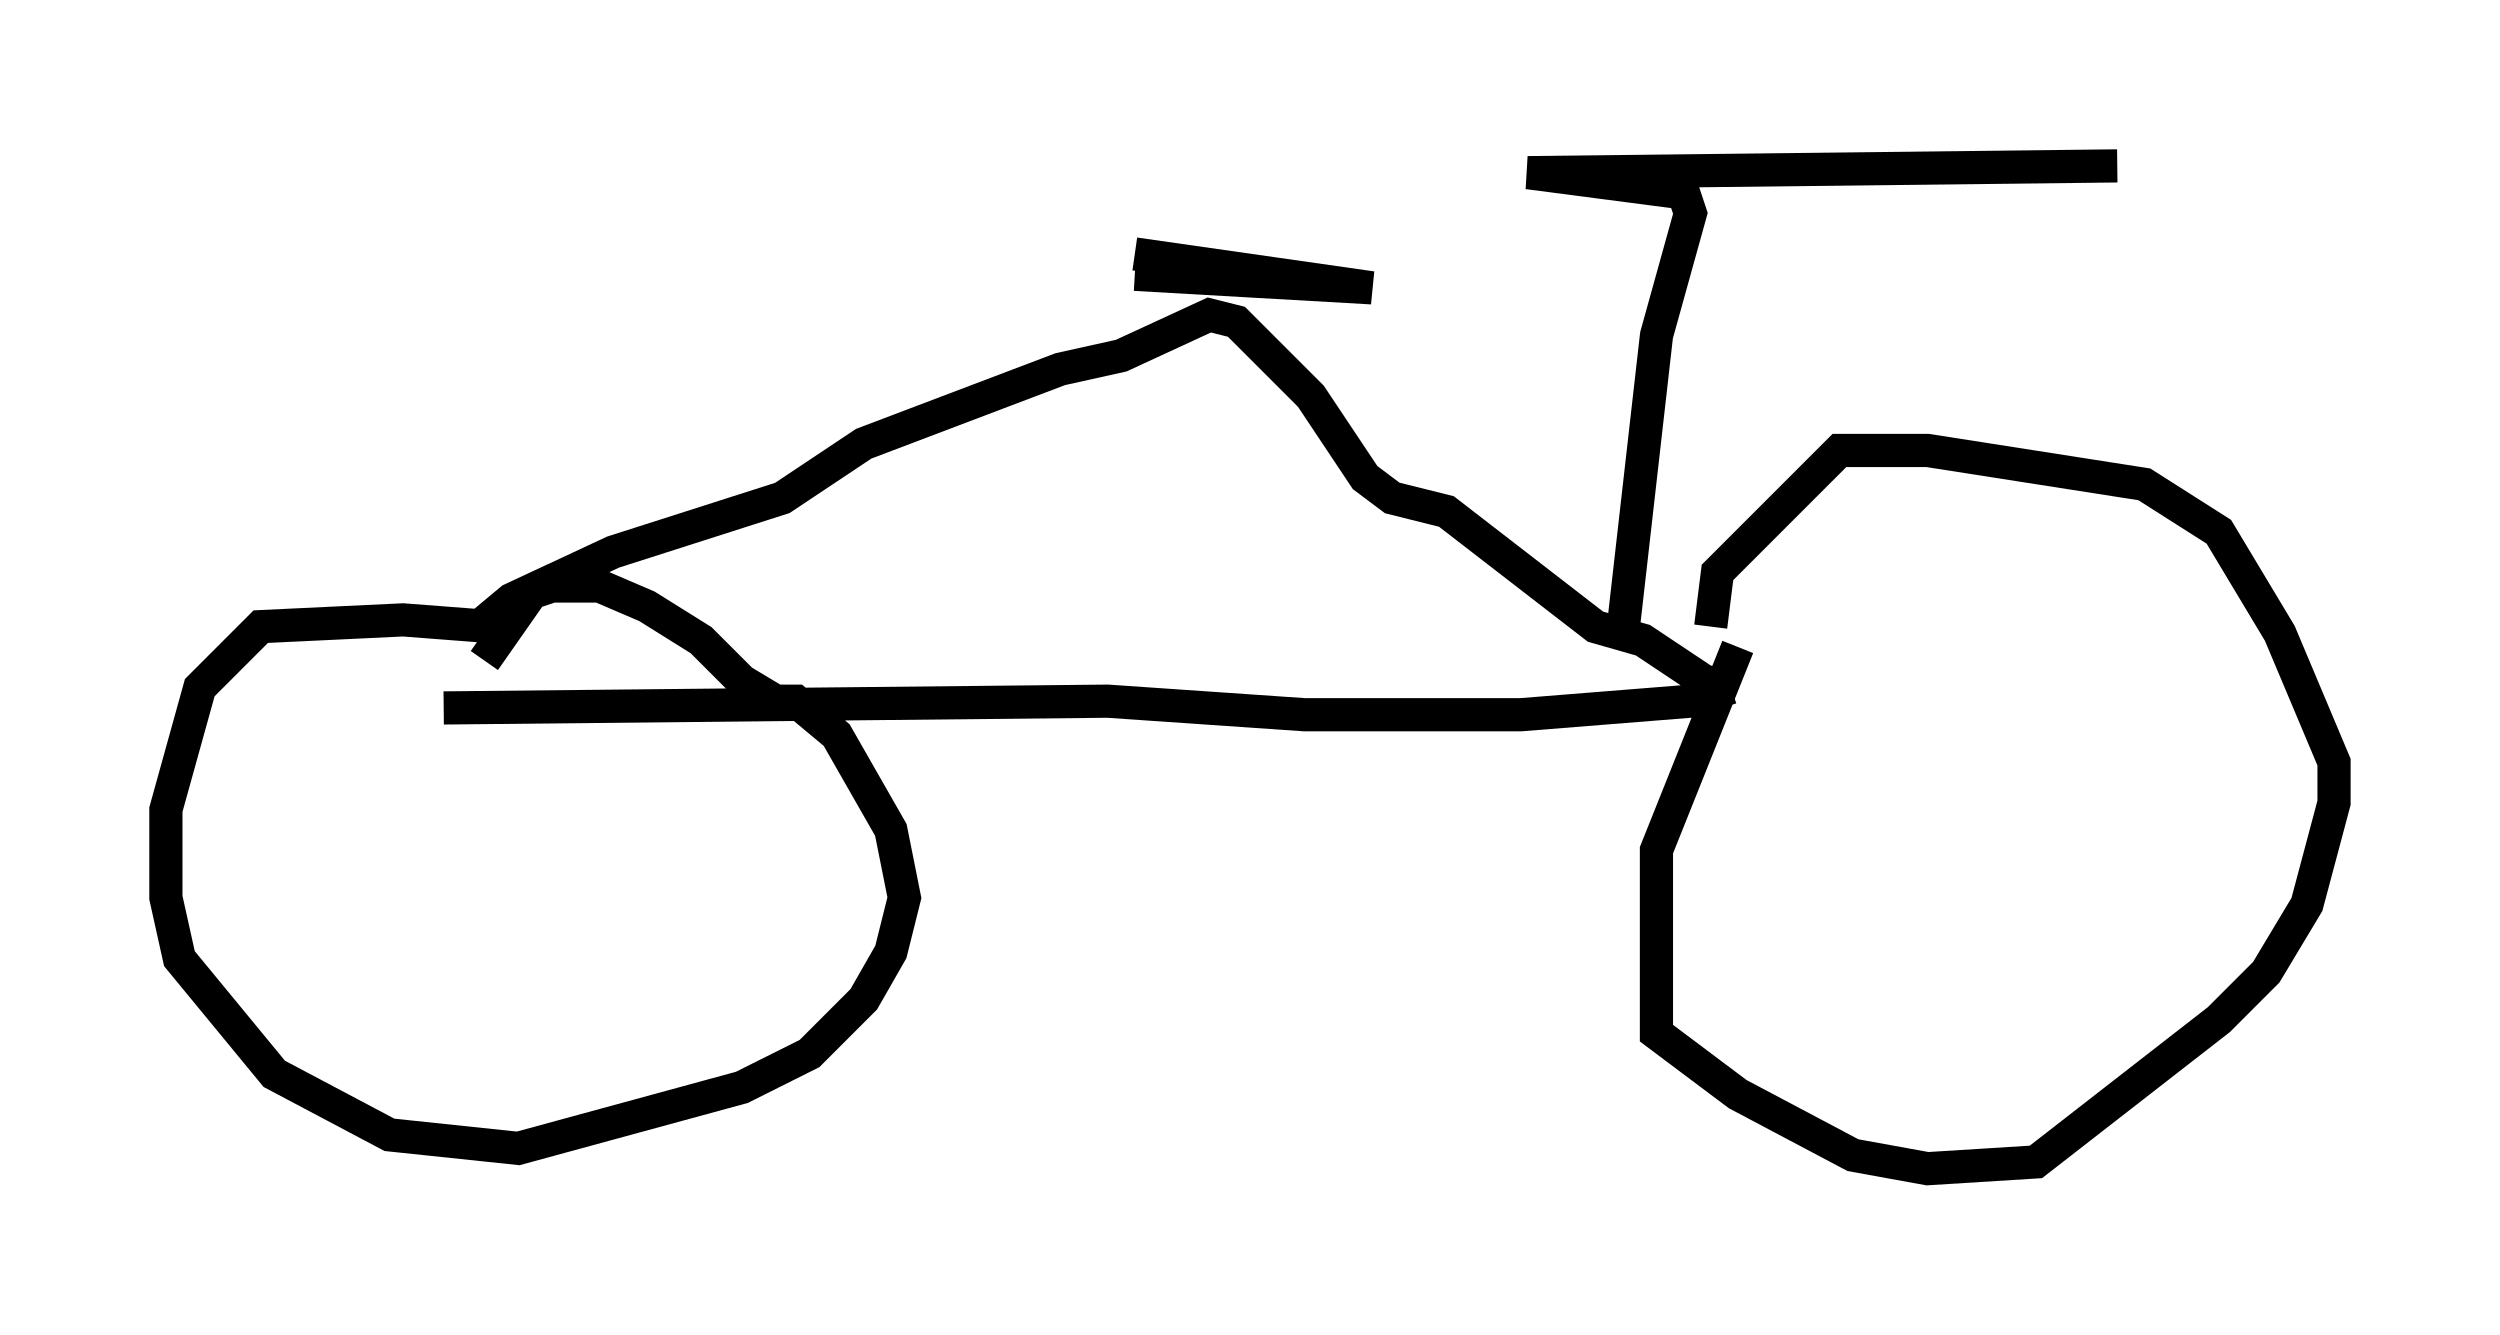 <?xml version="1.0" encoding="utf-8" ?>
<svg baseProfile="full" height="40.217" version="1.1" width="75.334" xmlns="http://www.w3.org/2000/svg" xmlns:ev="http://www.w3.org/2001/xml-events" xmlns:xlink="http://www.w3.org/1999/xlink"><defs /><rect fill="white" height="40.217" width="75.334" x="0" y="0" /><path d="M17.046, 19.496 m-2.246, -0.613 l-2.654, -0.204 -4.288, 0.204 l-1.838, 1.838 -1.021, 3.675 l0.0, 2.654 0.408, 1.838 l2.858, 3.471 3.471, 1.838 l3.879, 0.408 6.738, -1.838 l2.042, -1.021 1.633, -1.633 l0.817, -1.429 0.408, -1.633 l-0.408, -2.042 -1.633, -2.858 l-1.225, -1.021 -0.613, 0.0 l-1.021, -0.613 -1.225, -1.225 l-1.633, -1.021 -1.429, -0.613 l-1.429, 0.0 -0.613, 0.204 l-1.429, 2.042 m-1.225, 1.429 l20.009, -0.204 5.921, 0.408 l6.533, 0.0 5.104, -0.408 l1.225, -0.408 m0.0, 0.0 l-0.817, -0.204 -1.838, -1.225 l-1.429, -0.408 -4.492, -3.471 l-1.633, -0.408 -0.817, -0.613 l-1.633, -2.45 -2.246, -2.246 l-0.817, -0.204 -2.654, 1.225 l-1.838, 0.408 -5.921, 2.246 l-2.45, 1.633 -5.104, 1.633 l-3.063, 1.429 -1.225, 1.021 m38.18, 0.408 l-2.45, 6.125 0.0, 5.513 l2.45, 1.838 3.471, 1.838 l2.246, 0.408 3.267, -0.204 l5.513, -4.288 1.429, -1.429 l1.225, -2.042 0.817, -3.063 l0.0, -1.225 -1.633, -3.879 l-1.838, -3.063 -2.246, -1.429 l-6.533, -1.021 -2.654, 0.0 l-3.675, 3.675 -0.204, 1.633 m-17.354, -11.229 l7.146, 1.021 -7.146, -0.408 m14.7, 10.821 l1.021, -8.983 1.021, -3.675 l-0.204, -0.613 -4.696, -0.613 l17.763, -0.204 " fill="none" stroke="black" stroke-width="1" /></svg>